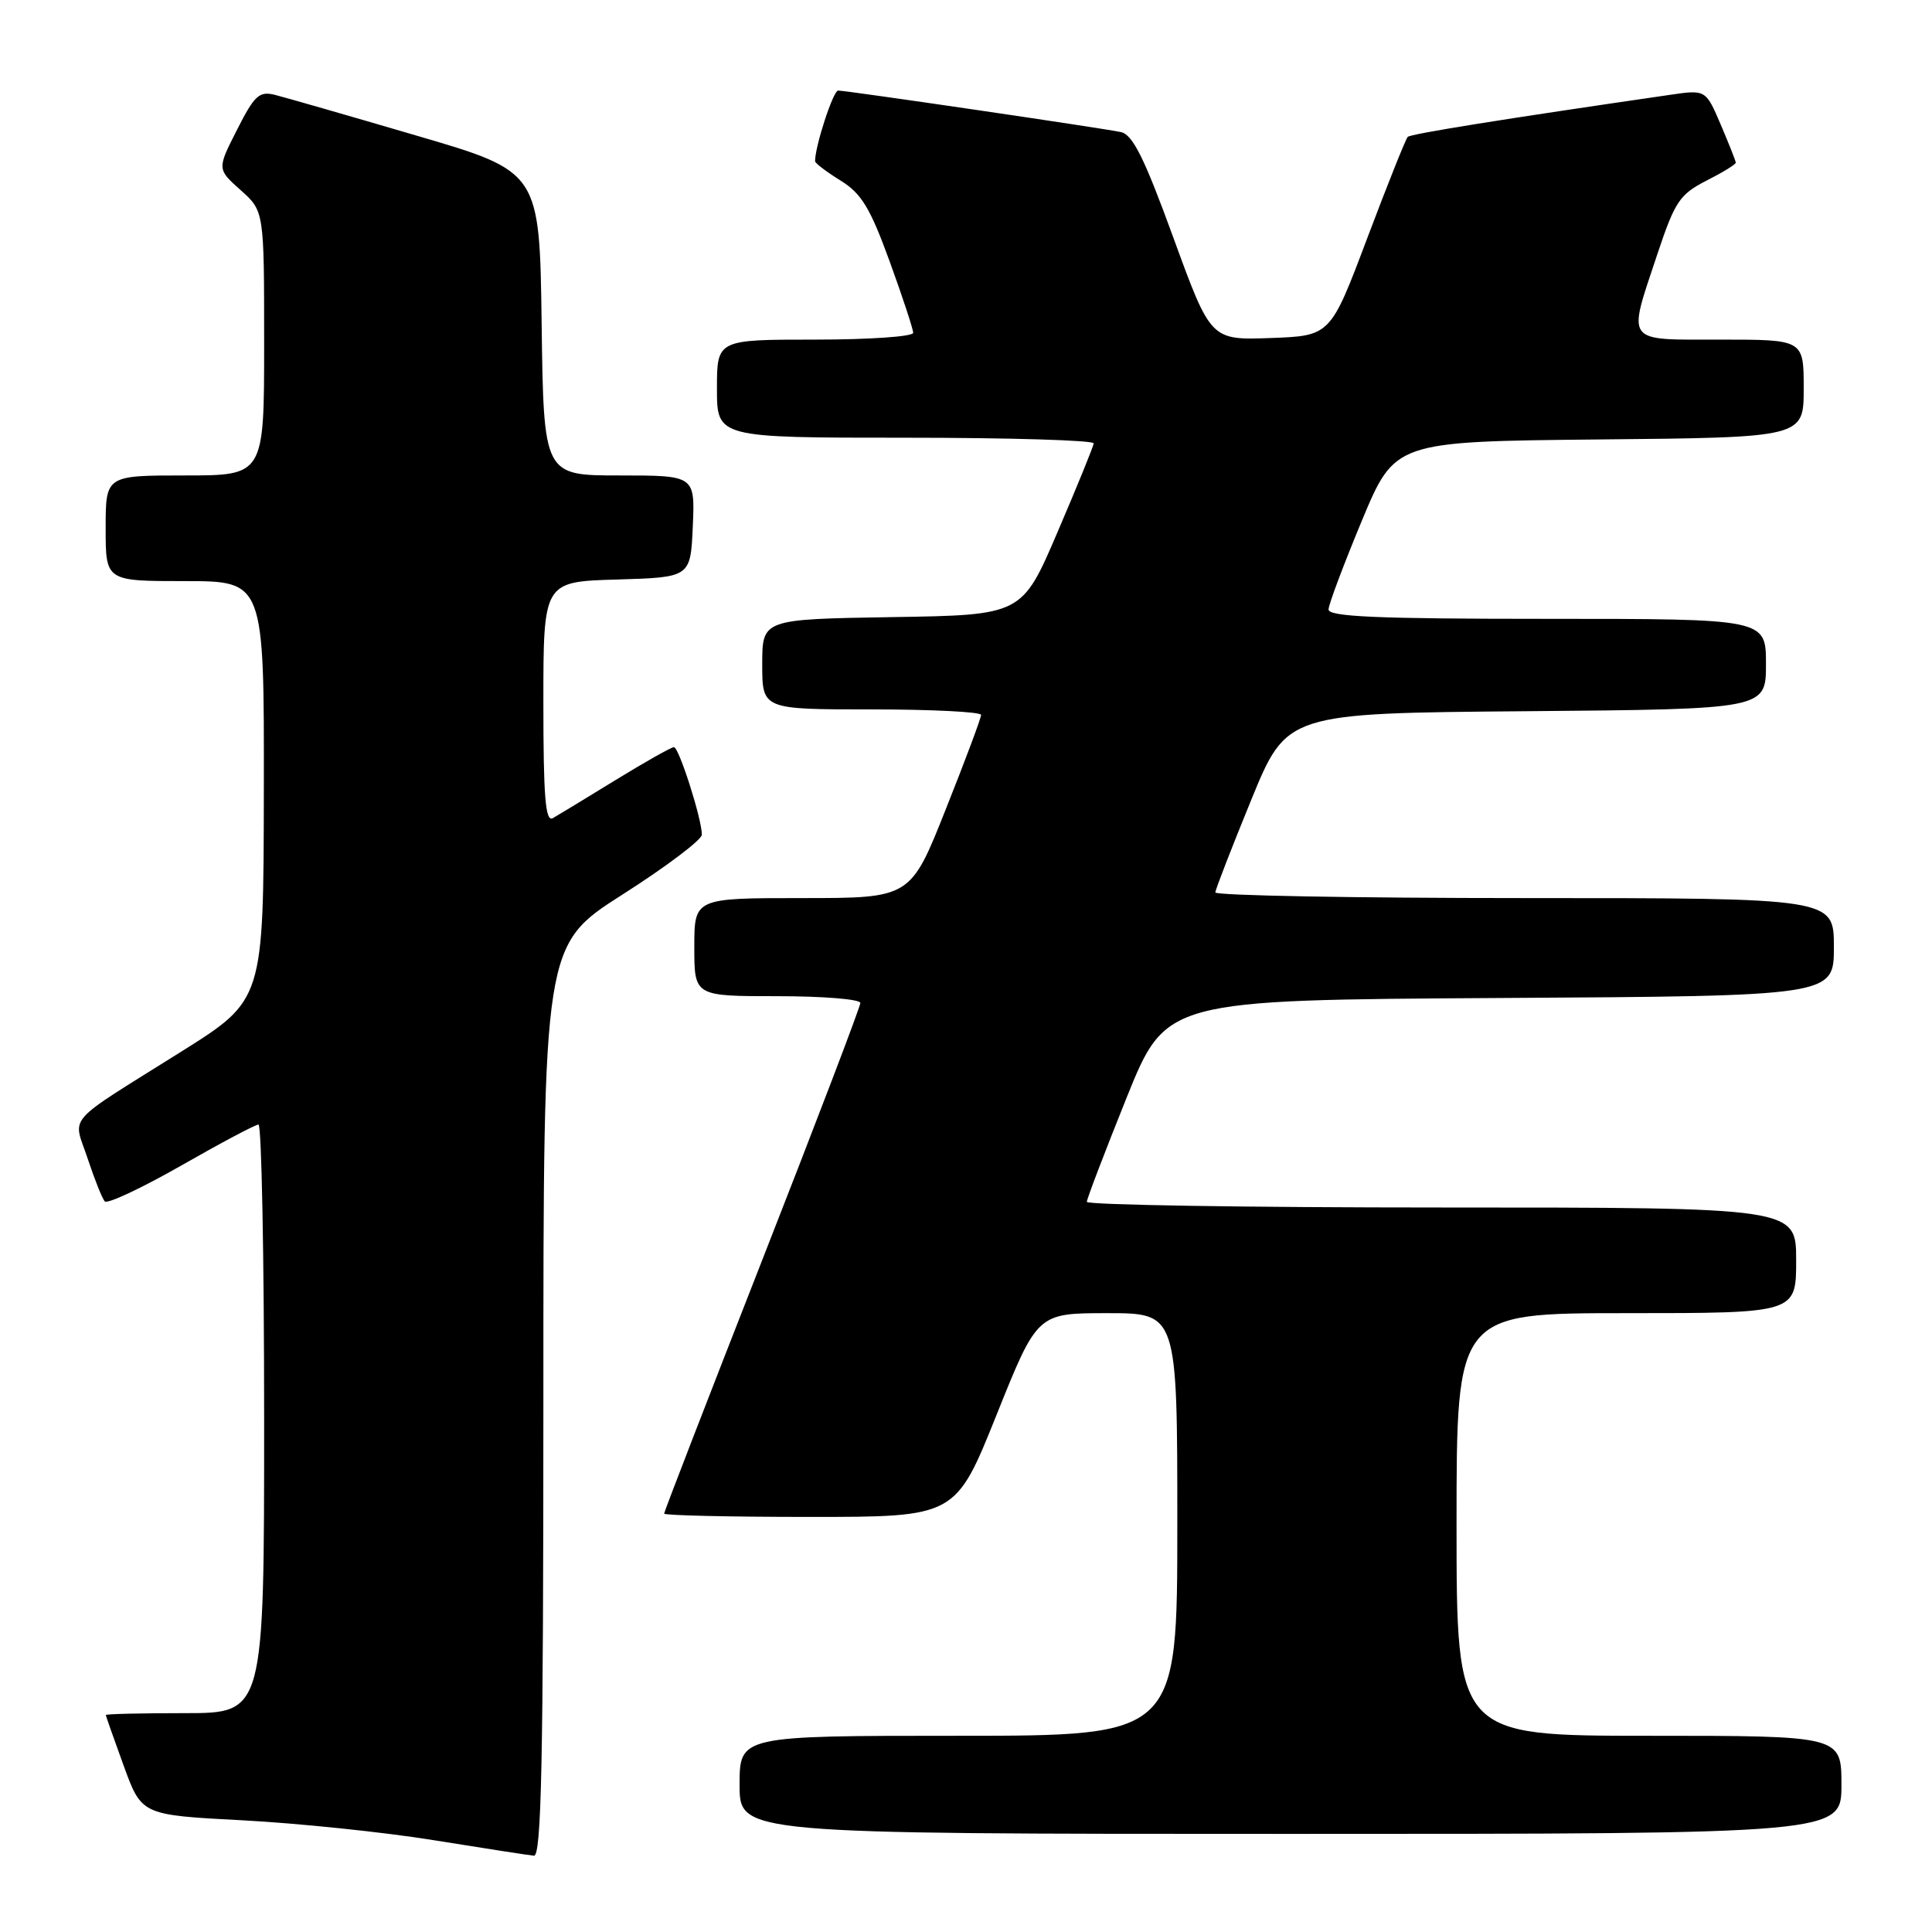 <?xml version="1.0" encoding="UTF-8" standalone="no"?>
<!DOCTYPE svg PUBLIC "-//W3C//DTD SVG 1.1//EN" "http://www.w3.org/Graphics/SVG/1.1/DTD/svg11.dtd" >
<svg xmlns="http://www.w3.org/2000/svg" xmlns:xlink="http://www.w3.org/1999/xlink" version="1.1" viewBox="0 0 256 256">
 <g >
 <path fill="currentColor"
d=" M 72.00 185.61 C 72.00 125.22 72.00 125.22 82.50 118.52 C 88.28 114.84 93.00 111.27 93.00 110.60 C 93.00 108.51 89.96 99.00 89.30 99.00 C 88.95 99.00 85.48 100.96 81.58 103.35 C 77.69 105.74 73.94 108.02 73.25 108.41 C 72.27 108.96 72.00 105.62 72.00 93.10 C 72.00 77.07 72.00 77.07 81.75 76.79 C 91.50 76.50 91.50 76.50 91.80 69.75 C 92.09 63.00 92.09 63.00 82.07 63.00 C 72.04 63.00 72.04 63.00 71.77 42.87 C 71.50 22.74 71.50 22.74 55.16 17.96 C 46.17 15.32 37.74 12.90 36.43 12.57 C 34.35 12.05 33.72 12.63 31.41 17.19 C 28.76 22.40 28.76 22.40 31.88 25.19 C 35.00 27.97 35.00 27.97 35.00 45.49 C 35.00 63.00 35.00 63.00 24.50 63.00 C 14.00 63.00 14.00 63.00 14.00 70.00 C 14.00 77.00 14.00 77.00 24.50 77.00 C 35.00 77.00 35.00 77.00 34.96 104.75 C 34.92 132.50 34.92 132.50 24.06 139.32 C 8.30 149.21 9.67 147.65 11.61 153.50 C 12.52 156.25 13.54 158.81 13.88 159.19 C 14.22 159.57 18.77 157.43 24.00 154.45 C 29.23 151.46 33.84 149.01 34.25 149.01 C 34.66 149.00 35.00 166.55 35.00 188.00 C 35.00 227.00 35.00 227.00 24.50 227.00 C 18.72 227.00 14.01 227.11 14.02 227.25 C 14.03 227.39 15.10 230.43 16.40 234.00 C 18.77 240.50 18.77 240.50 32.14 241.20 C 39.49 241.59 50.90 242.77 57.50 243.84 C 64.10 244.90 70.06 245.83 70.75 245.89 C 71.74 245.98 72.00 233.32 72.00 185.61 Z  M 244.00 236.50 C 244.00 230.00 244.00 230.00 218.50 230.00 C 193.00 230.00 193.00 230.00 193.00 202.00 C 193.00 174.00 193.00 174.00 215.50 174.00 C 238.00 174.00 238.00 174.00 238.00 167.00 C 238.00 160.00 238.00 160.00 191.00 160.00 C 165.15 160.00 144.01 159.66 144.01 159.25 C 144.02 158.84 146.39 152.65 149.26 145.50 C 154.50 132.50 154.50 132.50 198.75 132.24 C 243.00 131.98 243.00 131.98 243.00 125.49 C 243.00 119.00 243.00 119.00 202.00 119.00 C 179.45 119.00 161.02 118.66 161.04 118.25 C 161.06 117.84 163.20 112.33 165.79 106.00 C 170.50 94.50 170.50 94.50 202.25 94.24 C 234.00 93.97 234.00 93.97 234.00 87.99 C 234.00 82.00 234.00 82.00 205.00 82.00 C 182.45 82.00 176.01 81.72 176.04 80.75 C 176.06 80.06 178.05 74.78 180.45 69.00 C 184.83 58.50 184.83 58.50 211.92 58.23 C 239.00 57.97 239.00 57.97 239.00 51.48 C 239.00 45.00 239.00 45.00 228.00 45.00 C 215.16 45.00 215.63 45.63 219.59 33.73 C 221.93 26.70 222.56 25.76 226.09 23.95 C 228.24 22.86 230.00 21.78 230.00 21.56 C 230.00 21.34 229.10 19.08 228.01 16.52 C 226.02 11.87 226.02 11.87 221.26 12.57 C 199.14 15.78 186.92 17.74 186.53 18.14 C 186.27 18.39 183.86 24.43 181.17 31.55 C 176.29 44.50 176.29 44.50 168.36 44.79 C 160.43 45.07 160.43 45.07 155.48 31.50 C 151.62 20.90 150.09 17.83 148.52 17.50 C 145.97 16.96 112.16 12.00 111.06 12.00 C 110.40 12.00 108.00 19.36 108.00 21.36 C 108.00 21.62 109.51 22.77 111.37 23.92 C 114.14 25.63 115.29 27.52 117.87 34.60 C 119.59 39.33 121.00 43.61 121.00 44.10 C 121.00 44.60 115.15 45.00 108.00 45.00 C 95.00 45.00 95.00 45.00 95.00 51.50 C 95.00 58.00 95.00 58.00 120.00 58.00 C 133.75 58.00 144.97 58.34 144.92 58.75 C 144.88 59.16 142.73 64.45 140.13 70.50 C 135.42 81.50 135.42 81.50 118.21 81.77 C 101.00 82.05 101.00 82.05 101.00 88.02 C 101.00 94.00 101.00 94.00 115.50 94.00 C 123.47 94.00 130.00 94.33 130.00 94.73 C 130.00 95.14 127.90 100.76 125.32 107.23 C 120.65 119.00 120.65 119.00 106.32 119.00 C 92.00 119.00 92.00 119.00 92.00 125.50 C 92.00 132.00 92.00 132.00 103.00 132.00 C 109.05 132.00 114.00 132.40 114.00 132.90 C 114.00 133.39 108.15 148.72 101.00 166.96 C 93.85 185.20 88.00 200.33 88.00 200.56 C 88.00 200.80 96.69 201.00 107.31 201.00 C 126.62 201.00 126.62 201.00 132.04 187.50 C 137.45 174.00 137.45 174.00 146.73 174.00 C 156.00 174.00 156.00 174.00 156.00 202.00 C 156.00 230.00 156.00 230.00 127.00 230.00 C 98.00 230.00 98.00 230.00 98.00 236.50 C 98.00 243.00 98.00 243.00 171.00 243.00 C 244.00 243.00 244.00 243.00 244.00 236.50 Z "/>
</g>
</svg>